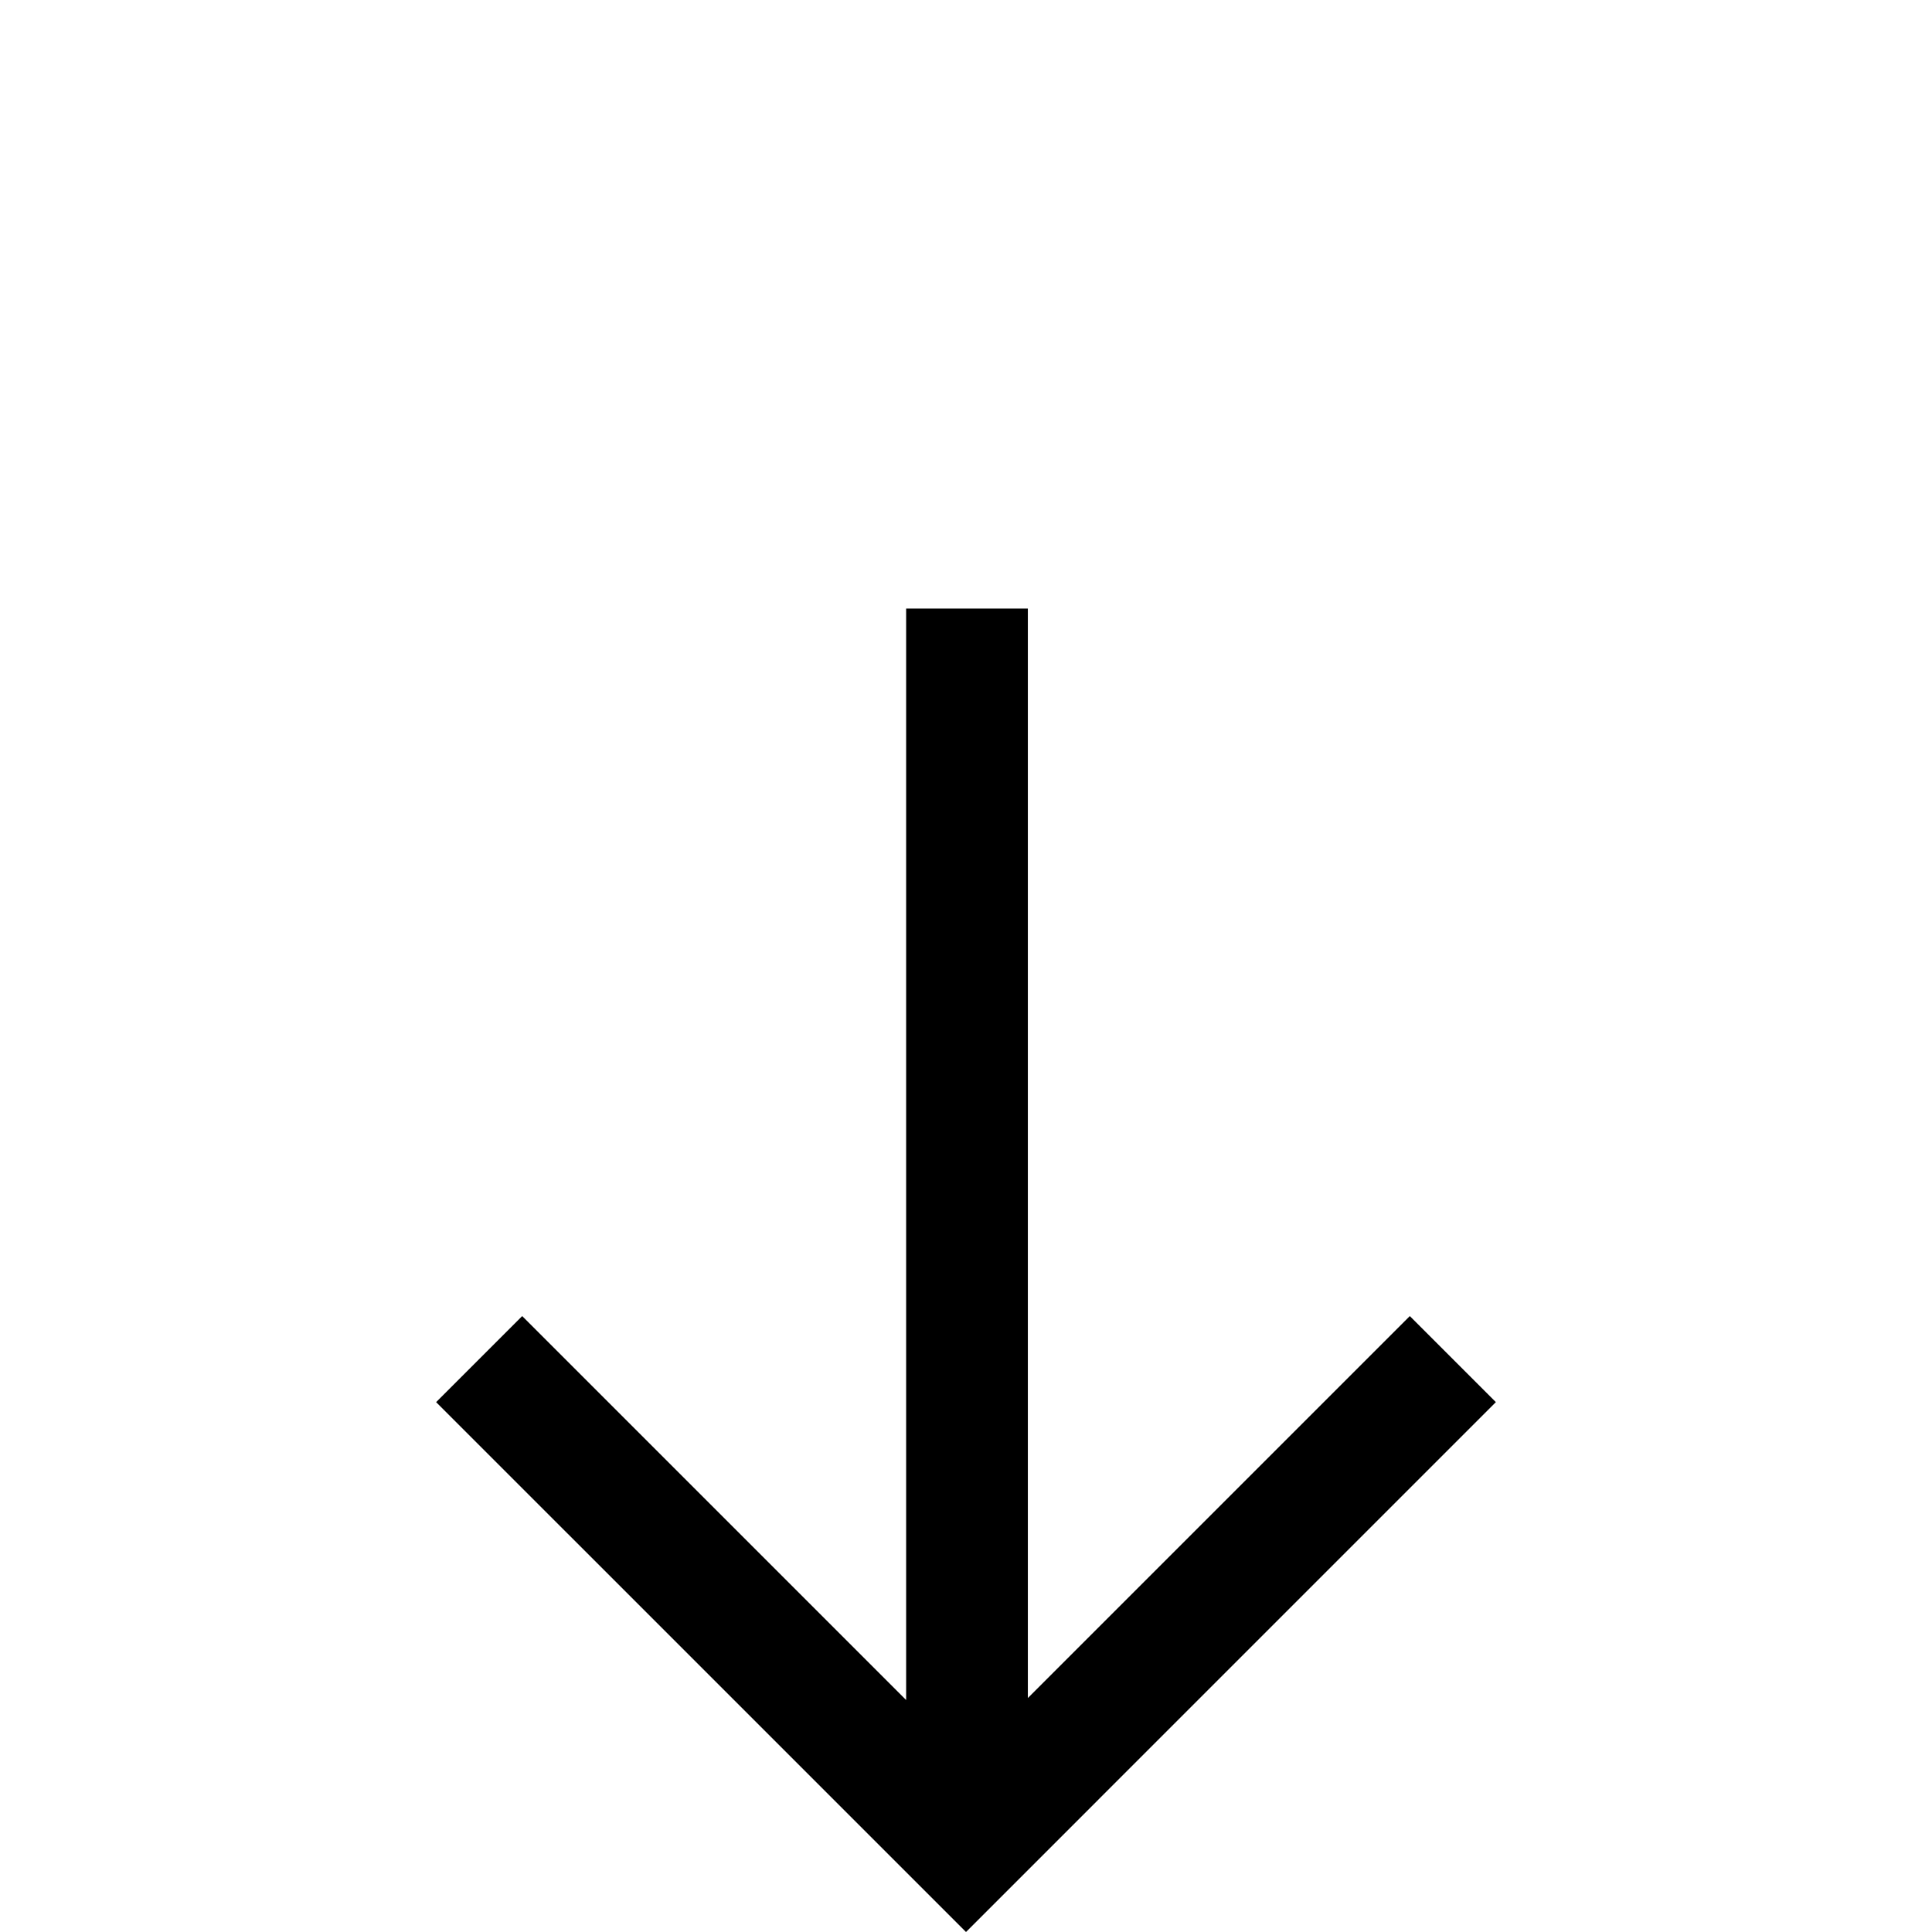 <svg version="1.1" id="Layer_1" xmlns="http://www.w3.org/2000/svg" xmlns:xlink="http://www.w3.org/1999/xlink" x="0px" y="0px"
	 viewBox="0 0 476.213 476.213"  xml:space="preserve">
<polygon points="347.5,324.393 253.353,418.541 253.353,150 223.353,150 223.353,419.033 128.713,324.393 107.5,345.607 
	238.107,476.213 368.713,345.606 "/>
</svg>
